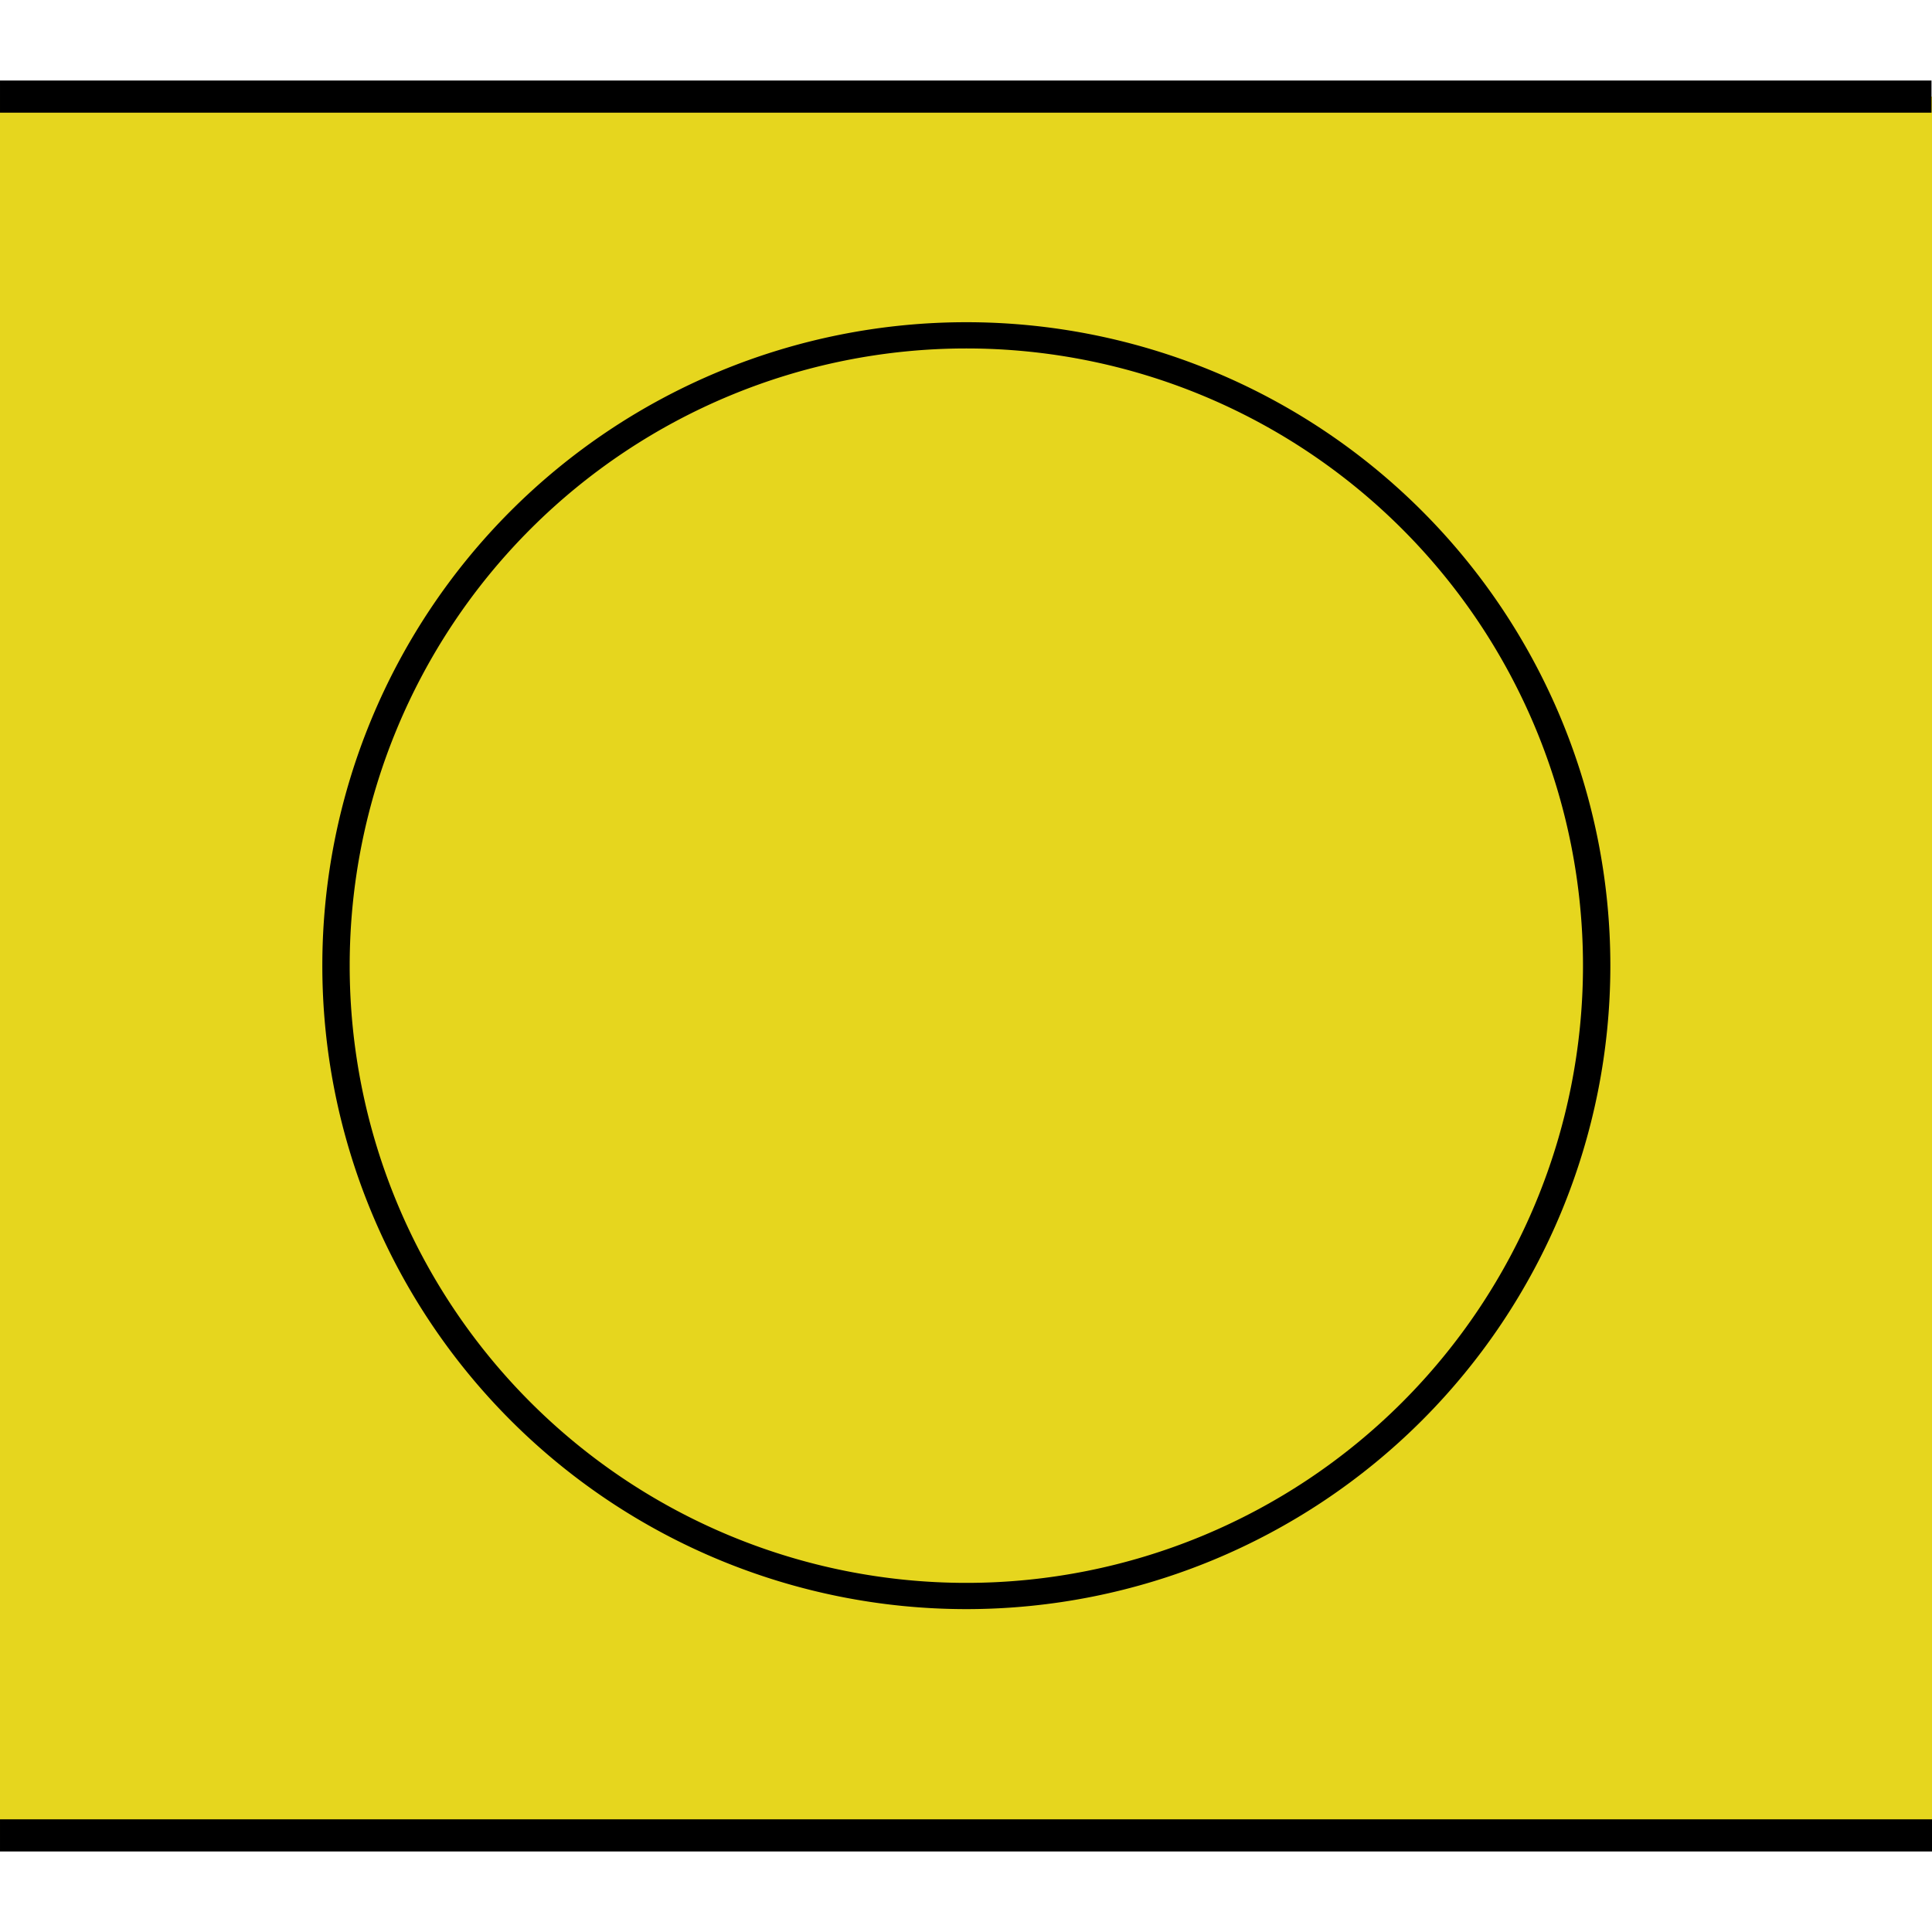 <?xml version="1.0" encoding="UTF-8" standalone="no"?>
<!-- Created with Inkscape (http://www.inkscape.org/) -->

<svg
   xmlns:dc="http://purl.org/dc/elements/1.1/"
   xmlns:cc="http://creativecommons.org/ns#"
   xmlns:rdf="http://www.w3.org/1999/02/22-rdf-syntax-ns#"
   xmlns:svg="http://www.w3.org/2000/svg"
   xmlns="http://www.w3.org/2000/svg"
   xmlns:sodipodi="http://sodipodi.sourceforge.net/DTD/sodipodi-0.dtd"
   xmlns:inkscape="http://www.inkscape.org/namespaces/inkscape"
   width="60"
   height="60"
   id="svg2"
   version="1.1"
   inkscape:version="0.48.4 r9939"
   sodipodi:docname="middle_v.png">
  <defs
     id="defs4" />
  <sodipodi:namedview
     id="base"
     pagecolor="#ffffff"
     bordercolor="#666666"
     borderopacity="1.0"
     inkscape:pageopacity="0.0"
     inkscape:pageshadow="2"
     inkscape:zoom="11.313708"
     inkscape:cx="20.094231"
     inkscape:cy="26.800292"
     inkscape:document-units="px"
     inkscape:current-layer="layer1"
     showgrid="false"
     inkscape:window-width="1918"
     inkscape:window-height="1030"
     inkscape:window-x="0"
     inkscape:window-y="0"
     inkscape:window-maximized="1" />
  <g
     inkscape:label="Ebene 1"
     inkscape:groupmode="layer"
     id="layer1"
     transform="translate(0,-992.362)">
    <rect
       style="fill:#e6d61e;fill-opacity:1;stroke:none"
       id="rect3827"
       width="54"
       height="60"
       x="995.362"
       y="-60"
       transform="matrix(0,1,-1,0,0,0)" />
    <path
       sodipodi:type="arc"
       style="fill:none;stroke:#000000;stroke-width:1.02;stroke-miterlimit:4;stroke-opacity:1;stroke-dasharray:none;stroke-dashoffset:0"
       id="path2990"
       sodipodi:cx="33.5"
       sodipodi:cy="31.5"
       sodipodi:rx="24.5"
       sodipodi:ry="23.5"
       d="m 58,31.5 a 24.5,23.5 0 1 1 -49,0 24.5,23.5 0 1 1 49,0 z"
       transform="matrix(0,0.799,-0.833,0,56.25,995.585)" />
    <path
       style="fill:none;stroke:#000000;stroke-width:1px;stroke-linecap:butt;stroke-linejoin:round;stroke-opacity:1"
       d="m 1.3500522e-4,995.362 59.984,0 0,0"
       id="path4999"
       inkscape:connector-curvature="0"
       sodipodi:nodetypes="ccc" />
    <path
       sodipodi:nodetypes="ccc"
       inkscape:connector-curvature="0"
       id="path2985"
       d="m 1.3400064e-4,1049.362 60,0 0,0"
       style="fill:none;stroke:#000000;stroke-width:1px;stroke-linecap:butt;stroke-linejoin:round;stroke-opacity:1" />
  </g>
</svg>
